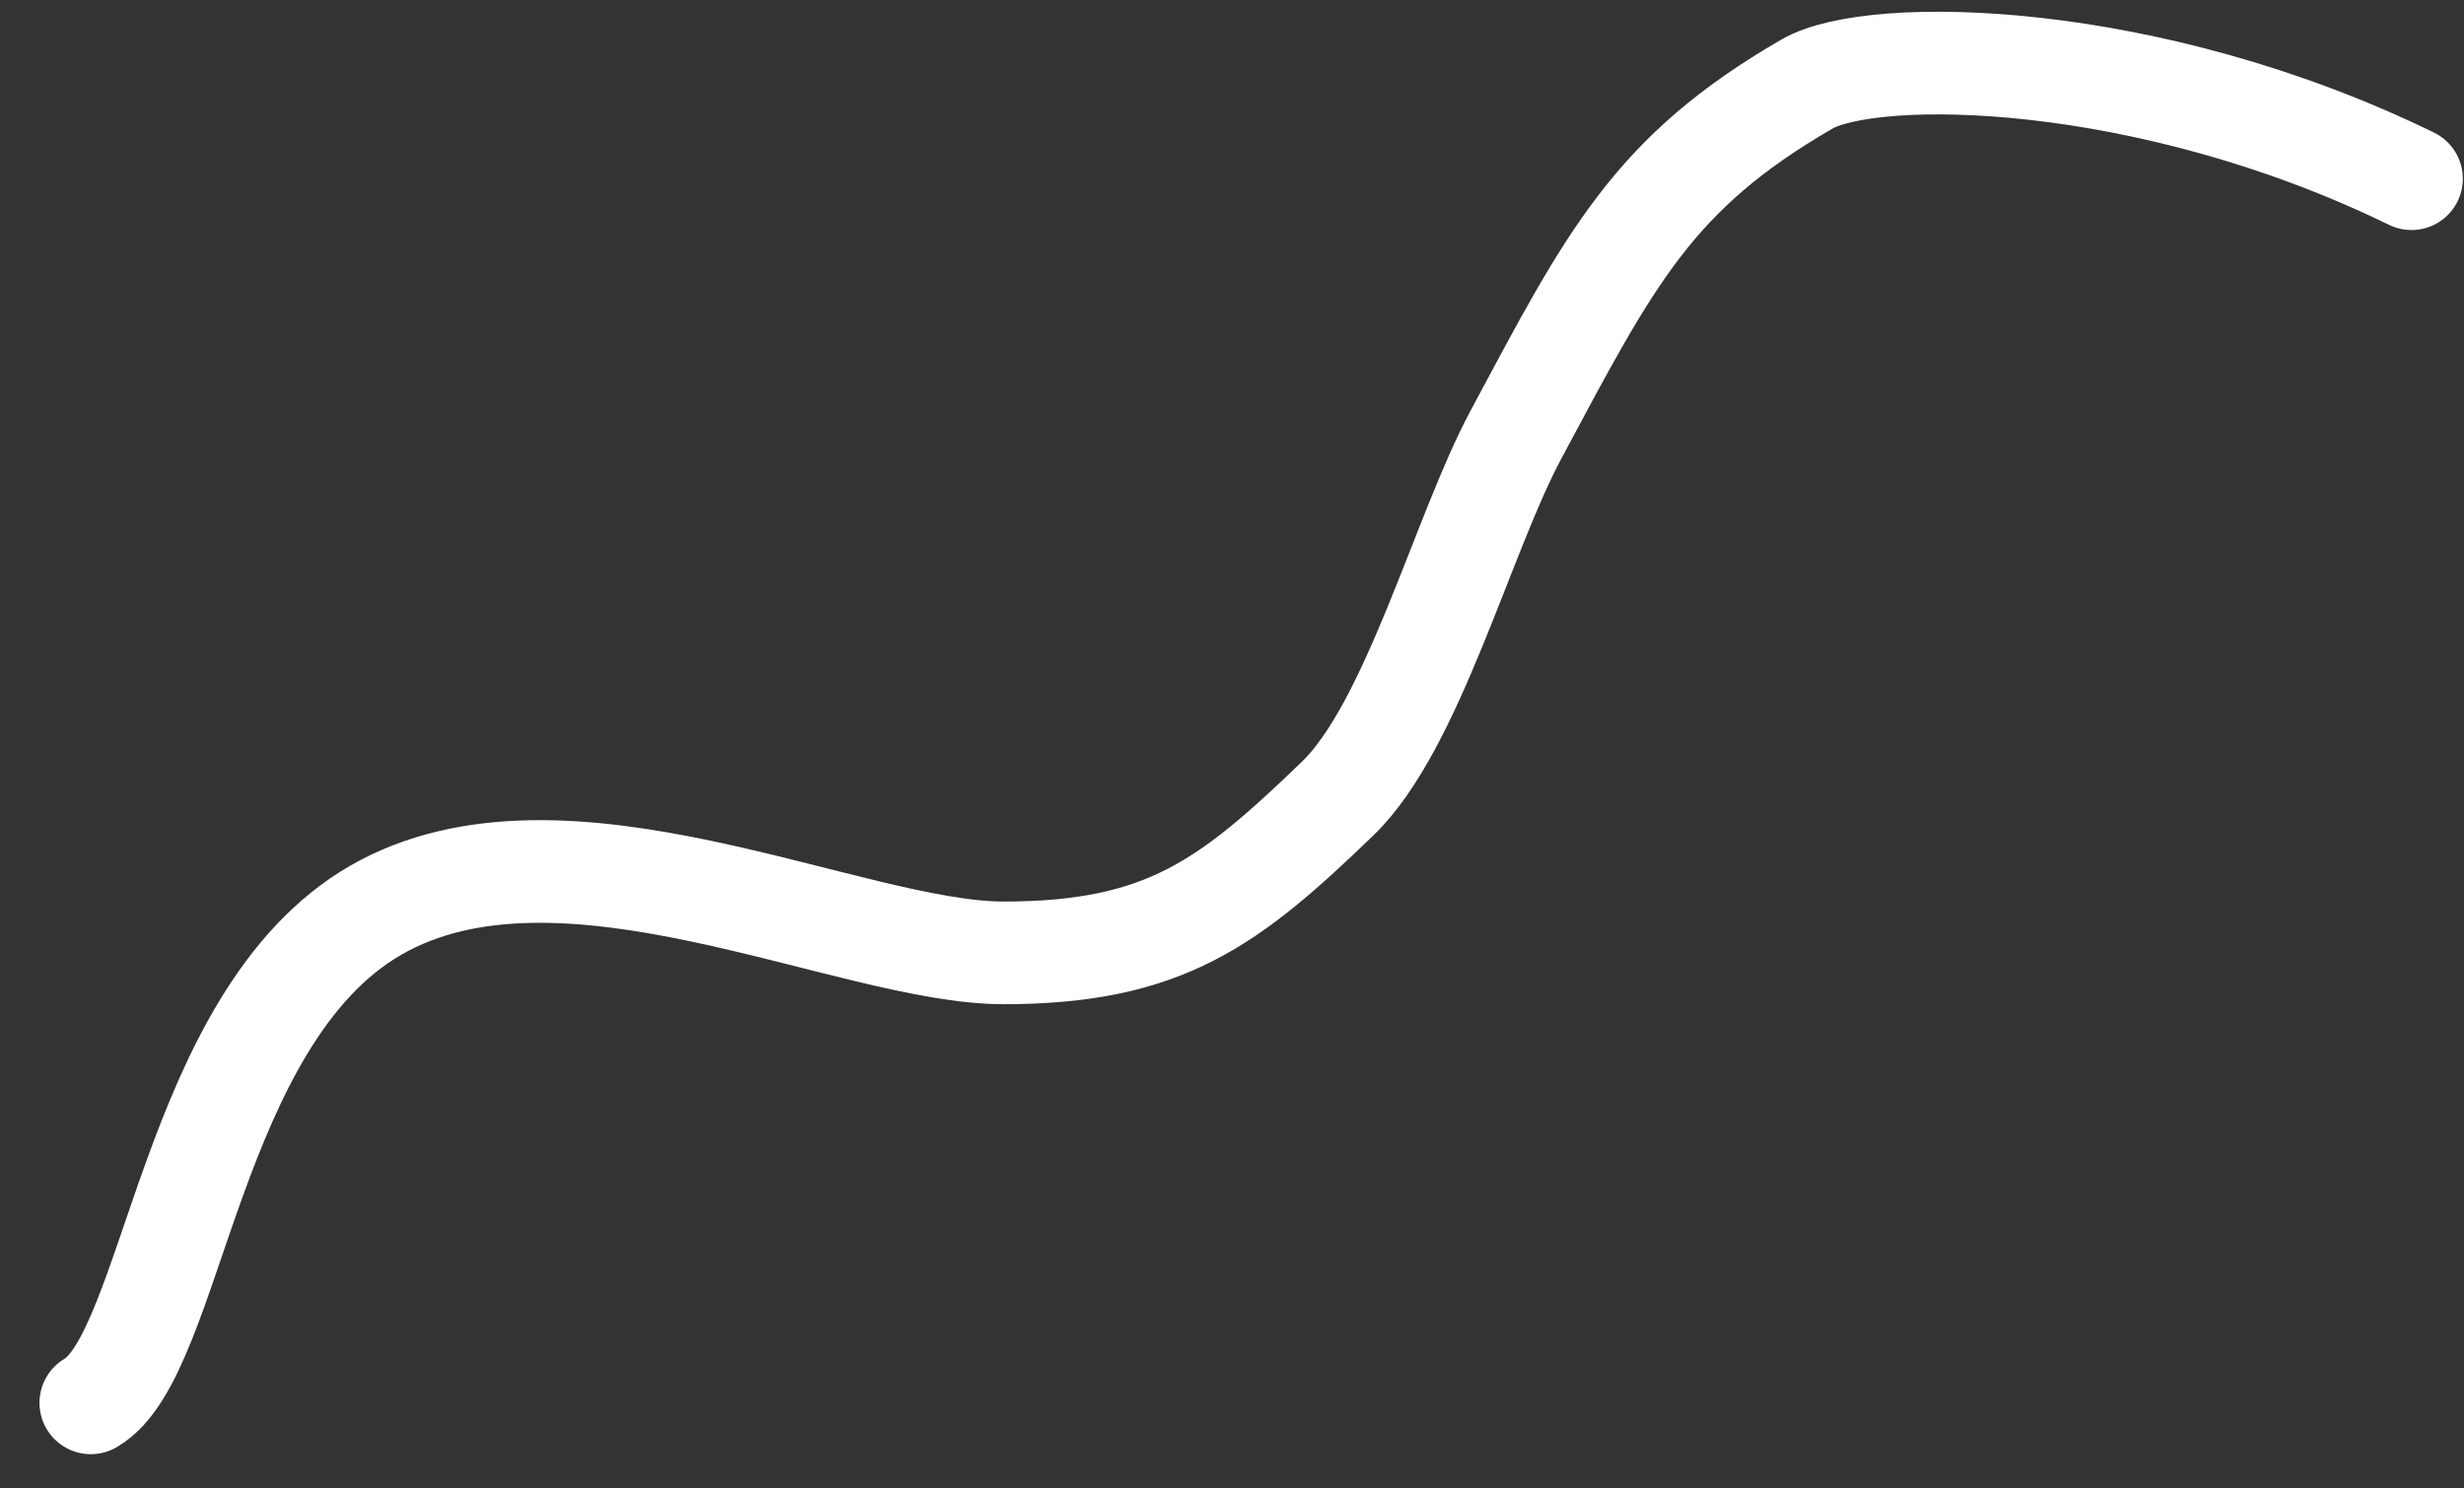 <svg width="48" height="29" viewbox="0 0 48 29" fill="none" xmlns="http://www.w3.org/2000/svg">
  <rect width="100%" height="100%" fill="#333333" stroke="none"/>
  <path
    d="M46.977 3.482C41.829 0.969 36.479 0.9 35.204 1.636C32.188 3.378 31.364 5.045 29.528 8.475C28.485 10.425 27.521 14.149 26.057 15.56C23.949 17.593 22.687 18.562 19.559 18.566C16.547 18.569 10.951 15.639 7.318 17.736C3.686 19.833 3.388 26.398 1.769 27.333"
    stroke="white" stroke-width="2" stroke-linecap="round"></path>
</svg>